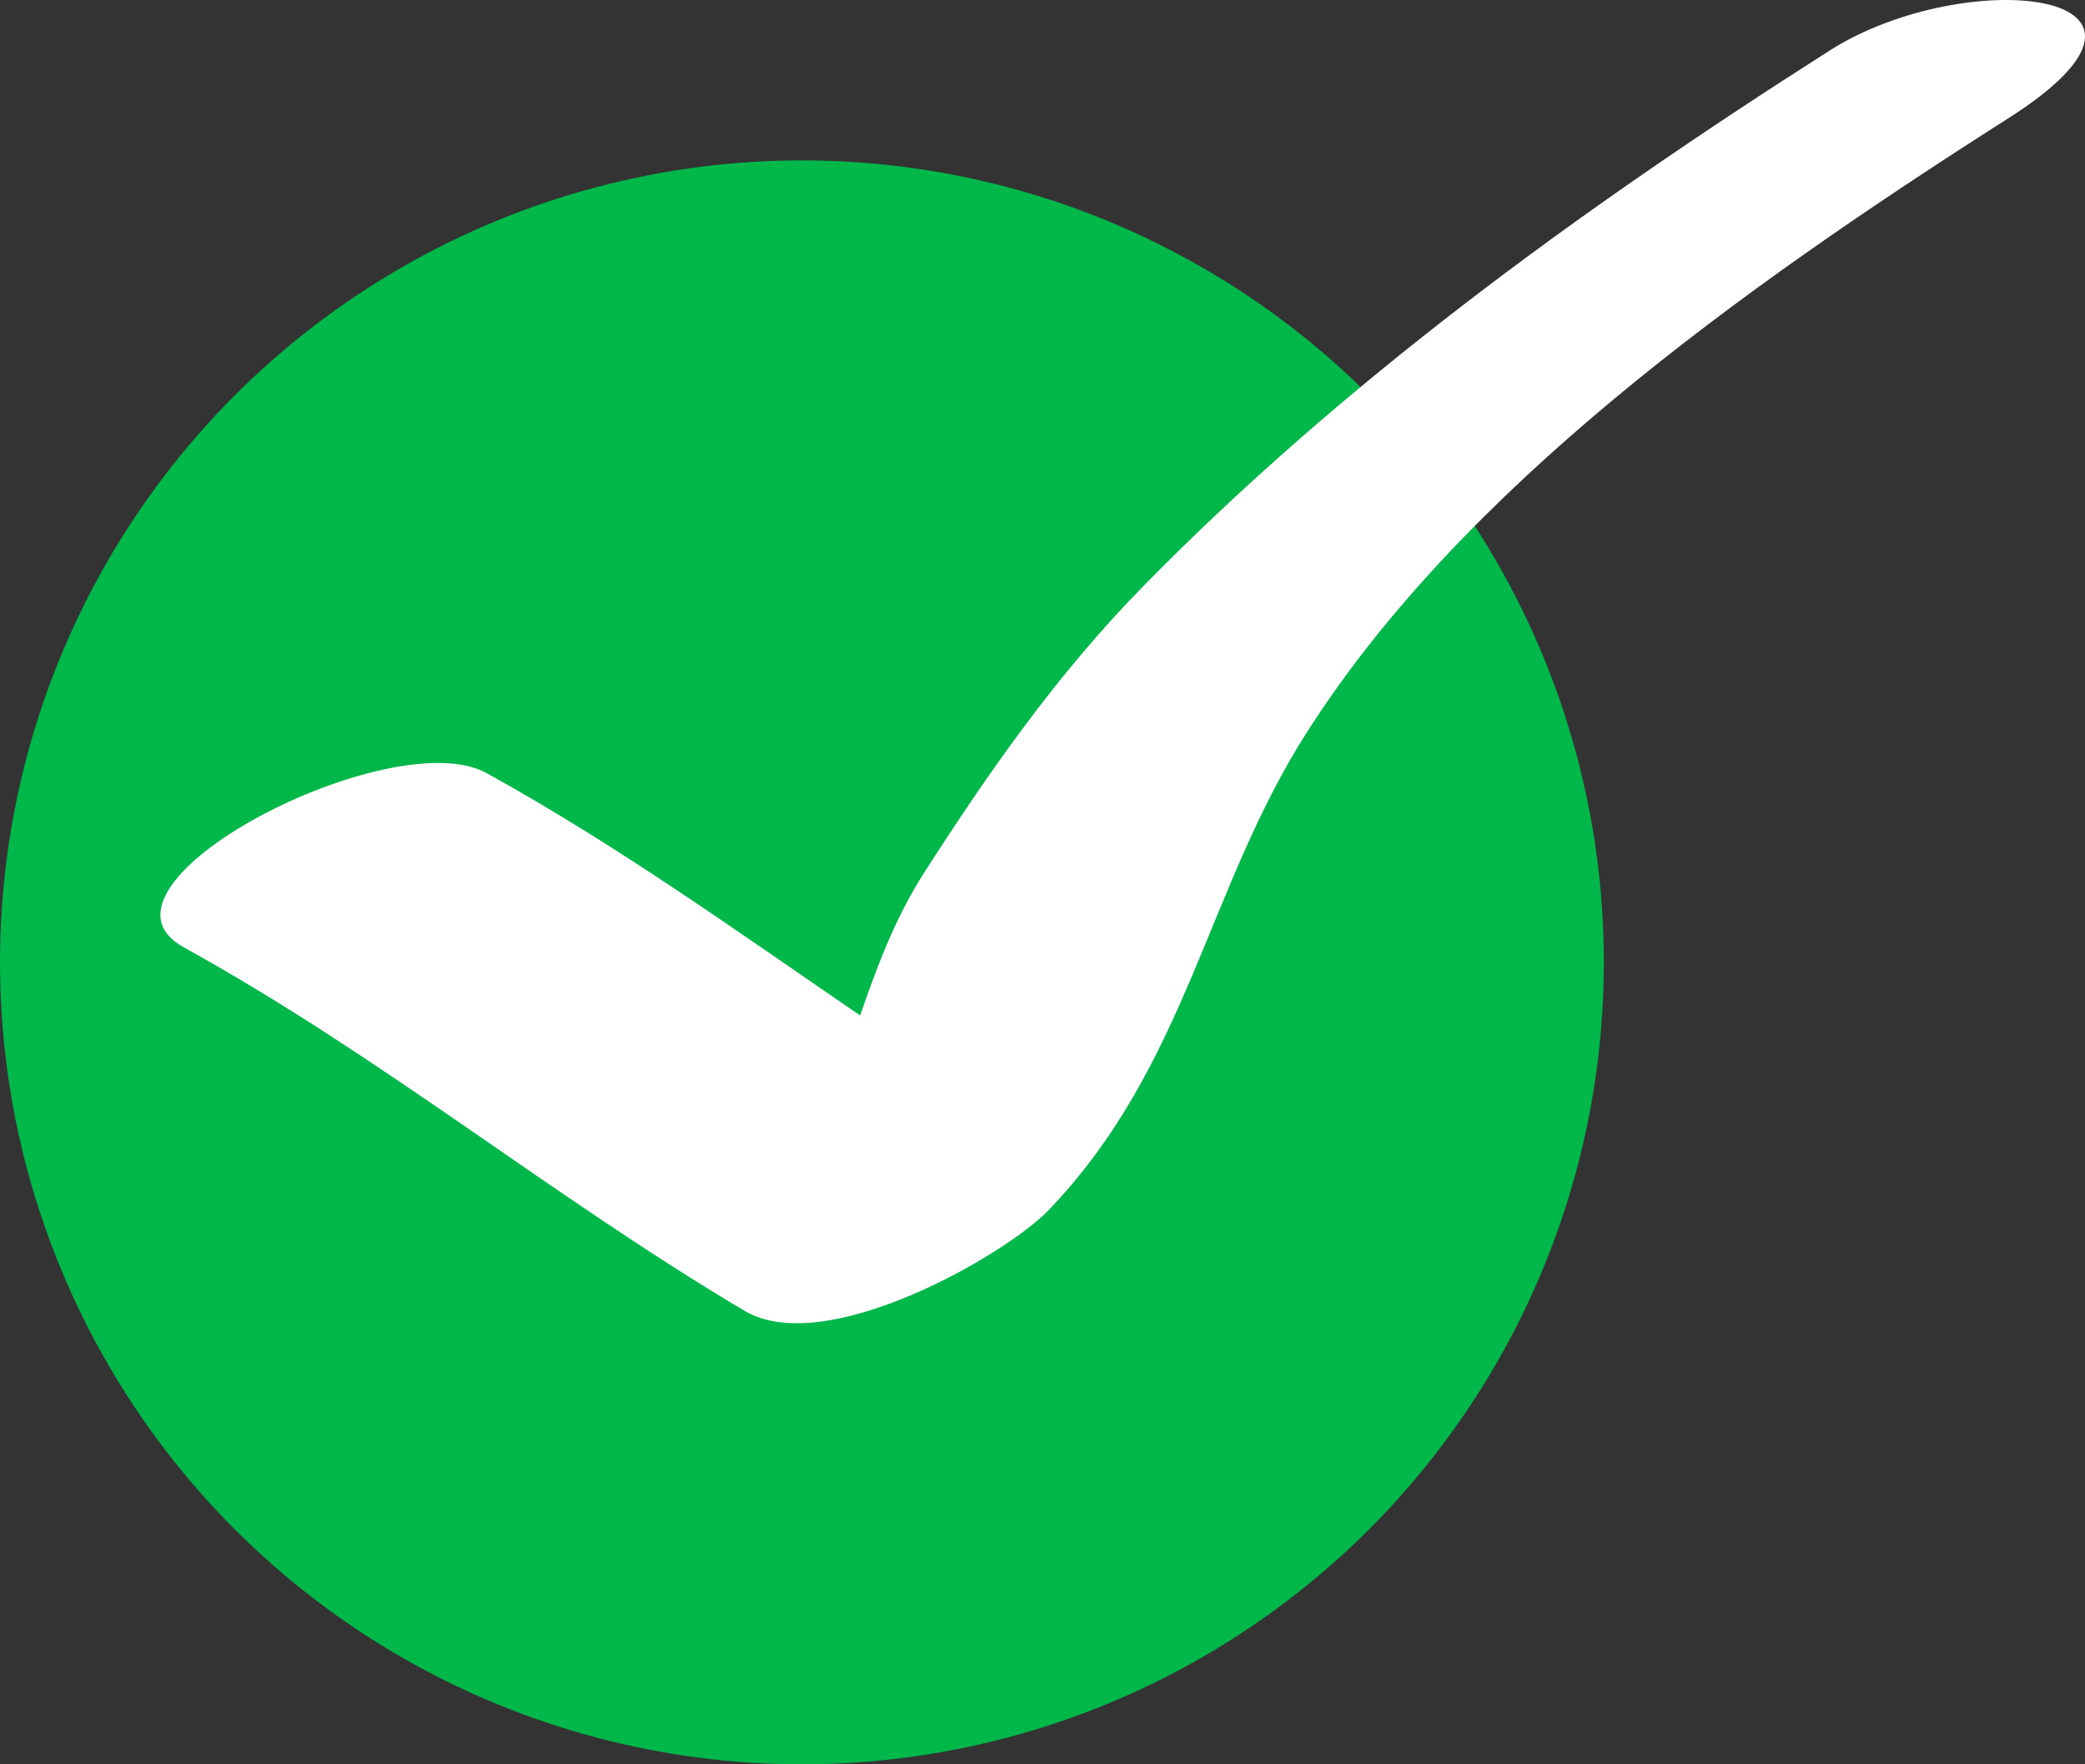 <svg width="26" height="22" viewBox="0 0 26 22" fill="none" xmlns="http://www.w3.org/2000/svg">
<rect x="0" y="0" width="26" height="22" fill="#333333" stroke="none"/>
<circle cx="10" cy="12" r="9.5" fill="#00B74A" stroke="#00B74A"/>
<path d="M22.815 0.631C19.636 2.653 16.72 4.798 14.257 7.309C13.171 8.416 12.317 9.647 11.527 10.877C11.156 11.457 10.935 12.059 10.726 12.662C9.21 11.627 7.734 10.562 6.07 9.641C4.883 8.985 0.9 11.042 2.291 11.812C4.784 13.19 6.861 14.906 9.284 16.345C10.298 16.946 12.546 15.641 13.073 15.093C14.807 13.288 15.044 11.081 16.309 9.112C18.239 6.1 21.661 3.628 25.039 1.478C27.561 -0.125 24.514 -0.45 22.816 0.63" fill="white"/>
</svg>
